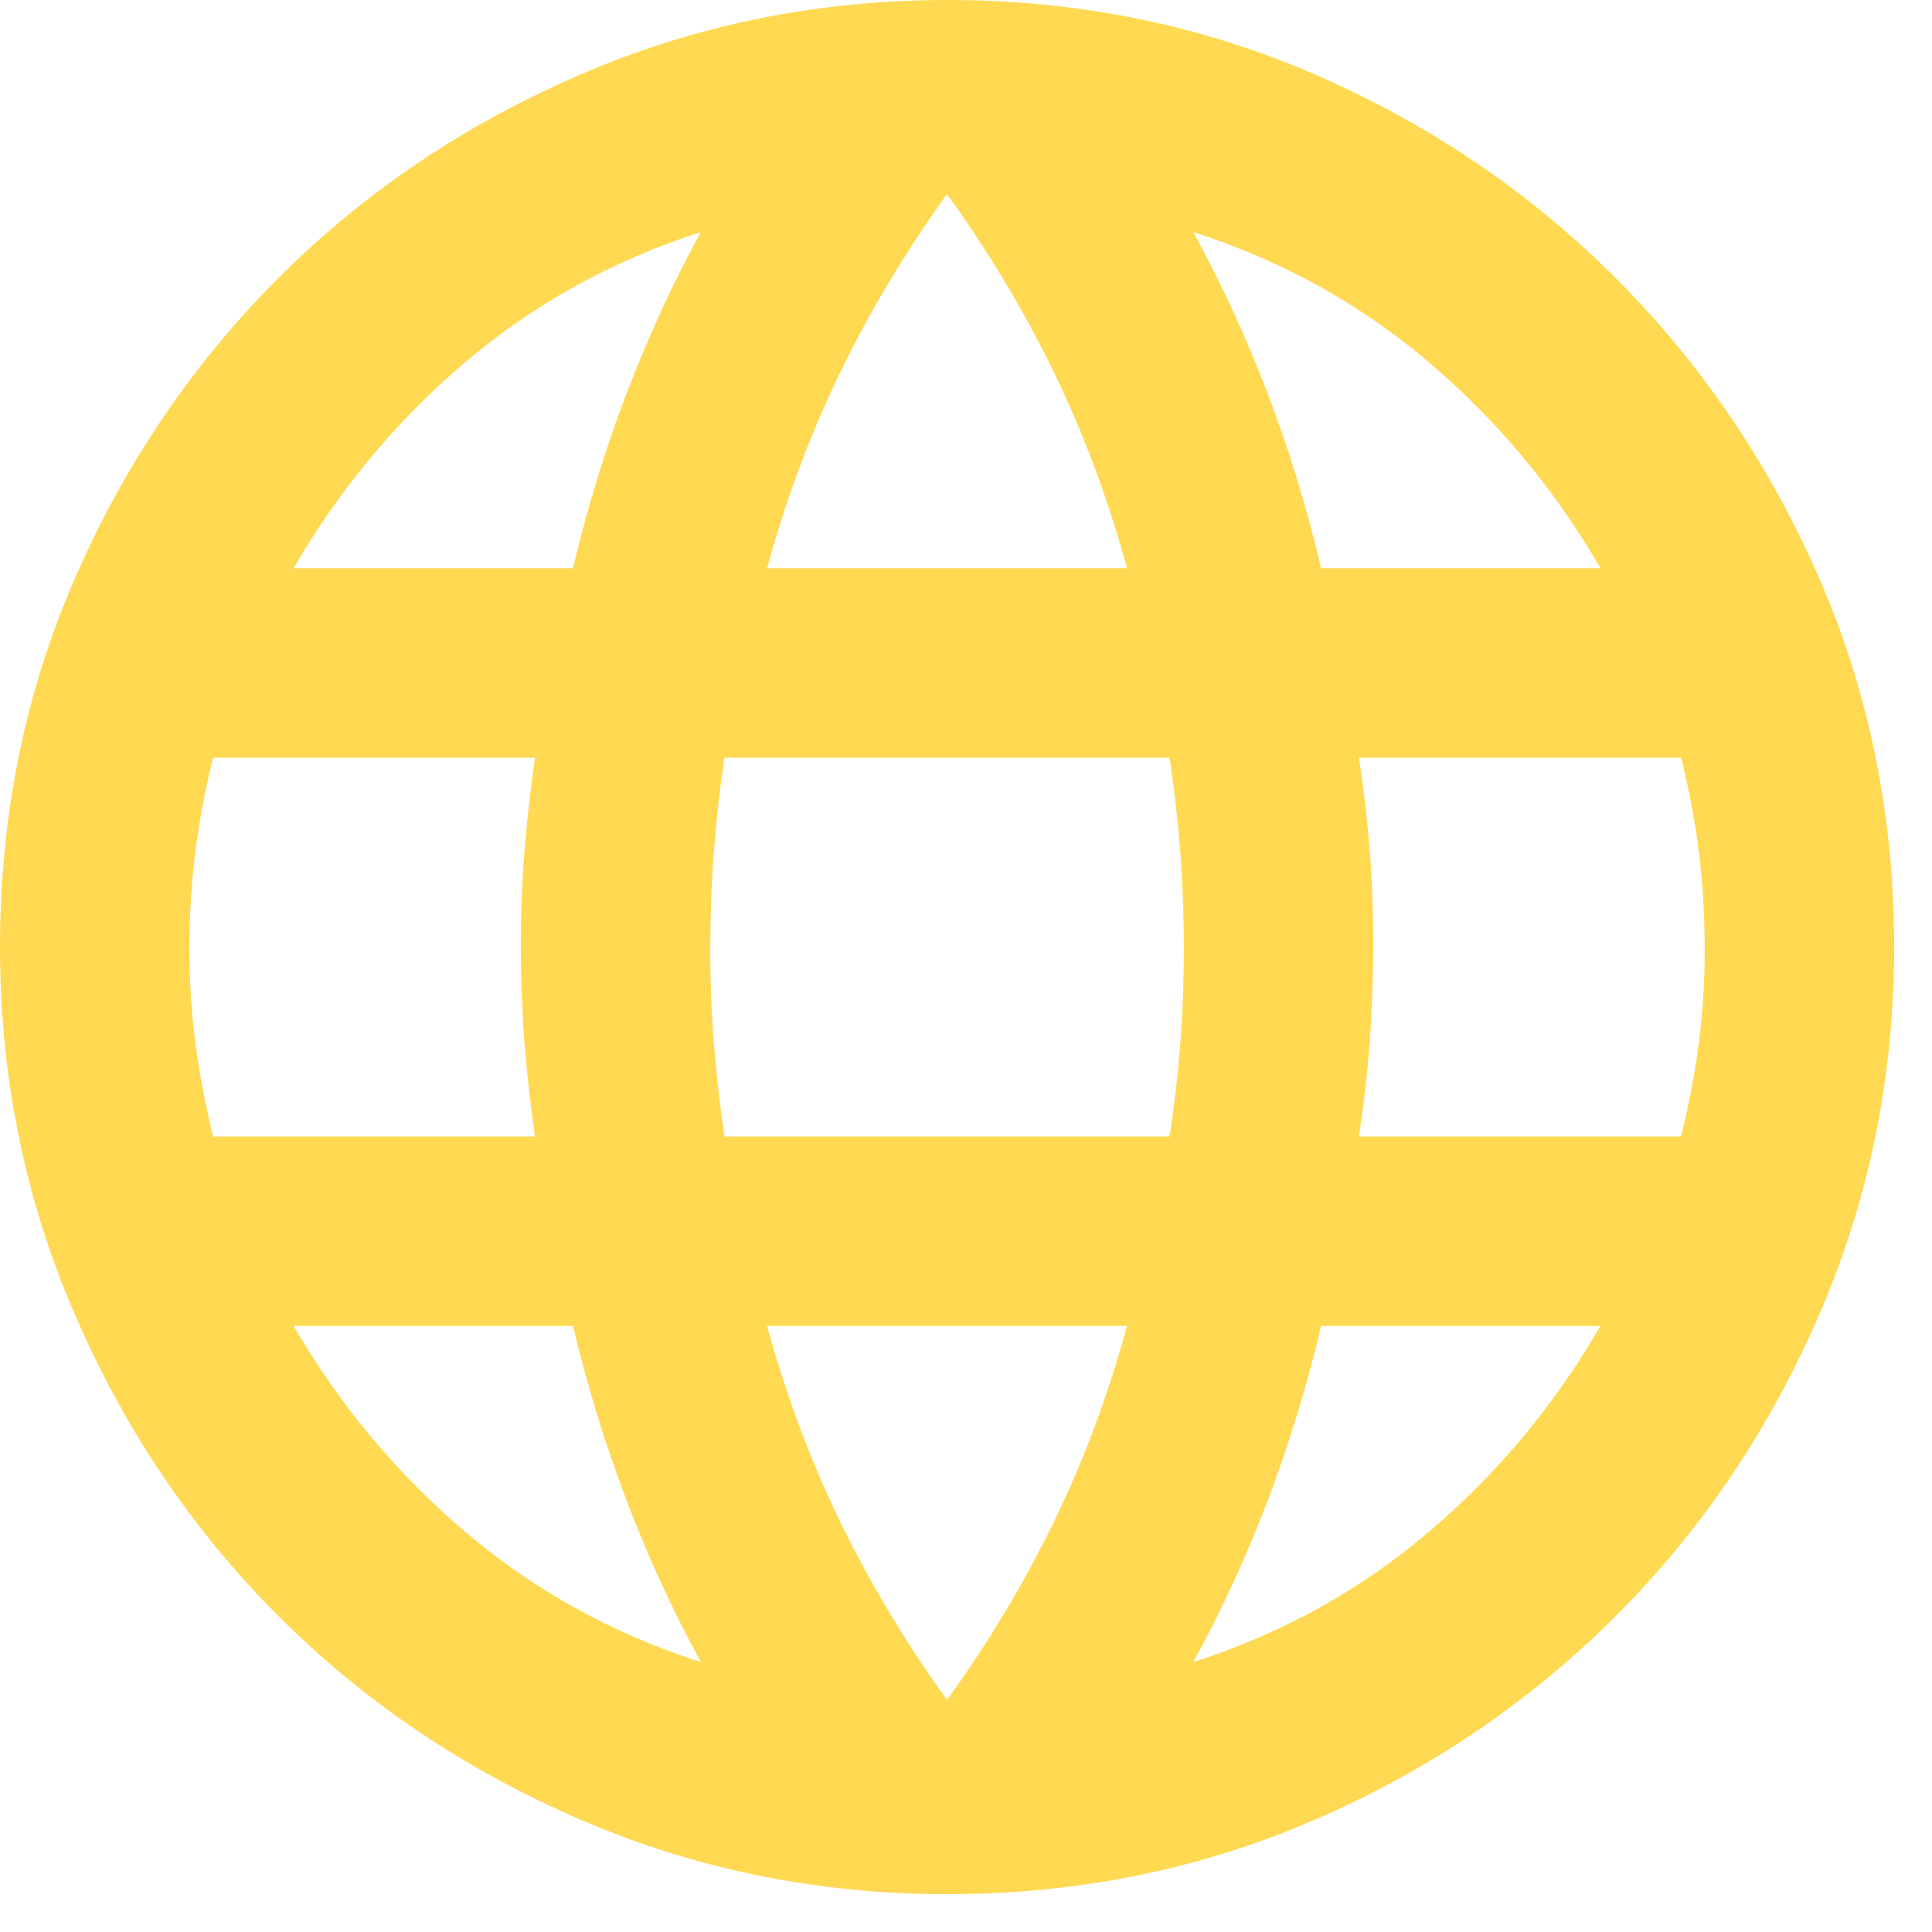 <svg width="17" height="17" viewBox="0 0 17 17" fill="none" xmlns="http://www.w3.org/2000/svg">
<path d="M8.333 16.667C7.194 16.667 6.118 16.448 5.104 16.01C4.09 15.572 3.205 14.975 2.448 14.218C1.692 13.462 1.094 12.576 0.657 11.562C0.219 10.549 0 9.472 0 8.333C0 7.181 0.219 6.101 0.657 5.094C1.094 4.088 1.692 3.206 2.448 2.448C3.205 1.691 4.09 1.094 5.104 0.657C6.118 0.219 7.194 0.001 8.333 0C9.486 0 10.566 0.219 11.573 0.657C12.581 1.094 13.462 1.692 14.218 2.448C14.974 3.205 15.572 4.087 16.01 5.094C16.448 6.101 16.667 7.181 16.667 8.333C16.667 9.472 16.448 10.549 16.01 11.562C15.572 12.576 14.975 13.462 14.218 14.219C13.462 14.976 12.58 15.574 11.572 16.011C10.565 16.448 9.486 16.667 8.333 16.667ZM8.333 14.958C8.694 14.458 9.007 13.938 9.271 13.396C9.535 12.854 9.75 12.278 9.917 11.667H6.75C6.917 12.278 7.132 12.854 7.396 13.396C7.66 13.938 7.972 14.458 8.333 14.958ZM6.167 14.625C5.917 14.167 5.698 13.691 5.511 13.197C5.324 12.704 5.167 12.194 5.042 11.667H2.583C2.986 12.361 3.49 12.965 4.094 13.479C4.699 13.993 5.389 14.375 6.167 14.625ZM10.5 14.625C11.278 14.375 11.969 13.993 12.573 13.479C13.178 12.965 13.681 12.361 14.083 11.667H11.625C11.5 12.194 11.344 12.705 11.157 13.198C10.969 13.692 10.751 14.167 10.5 14.625ZM1.875 10H4.708C4.667 9.722 4.636 9.448 4.615 9.178C4.594 8.907 4.584 8.626 4.583 8.333C4.583 8.041 4.593 7.76 4.615 7.49C4.637 7.22 4.668 6.946 4.708 6.667H1.875C1.806 6.944 1.754 7.219 1.719 7.49C1.685 7.761 1.667 8.042 1.667 8.333C1.666 8.624 1.684 8.906 1.719 9.178C1.755 9.449 1.807 9.723 1.875 10ZM6.375 10H10.292C10.333 9.722 10.365 9.448 10.386 9.178C10.407 8.907 10.417 8.626 10.417 8.333C10.416 8.041 10.406 7.76 10.385 7.49C10.364 7.22 10.333 6.946 10.292 6.667H6.375C6.333 6.944 6.302 7.219 6.282 7.49C6.261 7.761 6.251 8.042 6.25 8.333C6.249 8.624 6.26 8.906 6.282 9.178C6.303 9.449 6.334 9.723 6.375 10ZM11.958 10H14.792C14.861 9.722 14.913 9.448 14.948 9.178C14.983 8.907 15.001 8.626 15 8.333C14.999 8.041 14.982 7.76 14.948 7.49C14.914 7.22 14.862 6.946 14.792 6.667H11.958C12 6.944 12.031 7.219 12.053 7.49C12.074 7.761 12.084 8.042 12.083 8.333C12.083 8.624 12.072 8.906 12.052 9.178C12.031 9.449 12 9.723 11.958 10ZM11.625 5H14.083C13.681 4.306 13.177 3.701 12.573 3.188C11.969 2.674 11.278 2.292 10.5 2.042C10.75 2.5 10.969 2.976 11.157 3.469C11.344 3.962 11.501 4.473 11.625 5ZM6.75 5H9.917C9.75 4.389 9.535 3.812 9.271 3.271C9.007 2.729 8.694 2.208 8.333 1.708C7.972 2.208 7.66 2.729 7.396 3.271C7.132 3.812 6.917 4.389 6.75 5ZM2.583 5H5.042C5.167 4.472 5.323 3.962 5.511 3.468C5.699 2.975 5.917 2.499 6.167 2.042C5.389 2.292 4.698 2.674 4.093 3.188C3.489 3.701 2.986 4.306 2.583 5Z" fill="#FFCF26" fill-opacity="0.8"/>
</svg>
